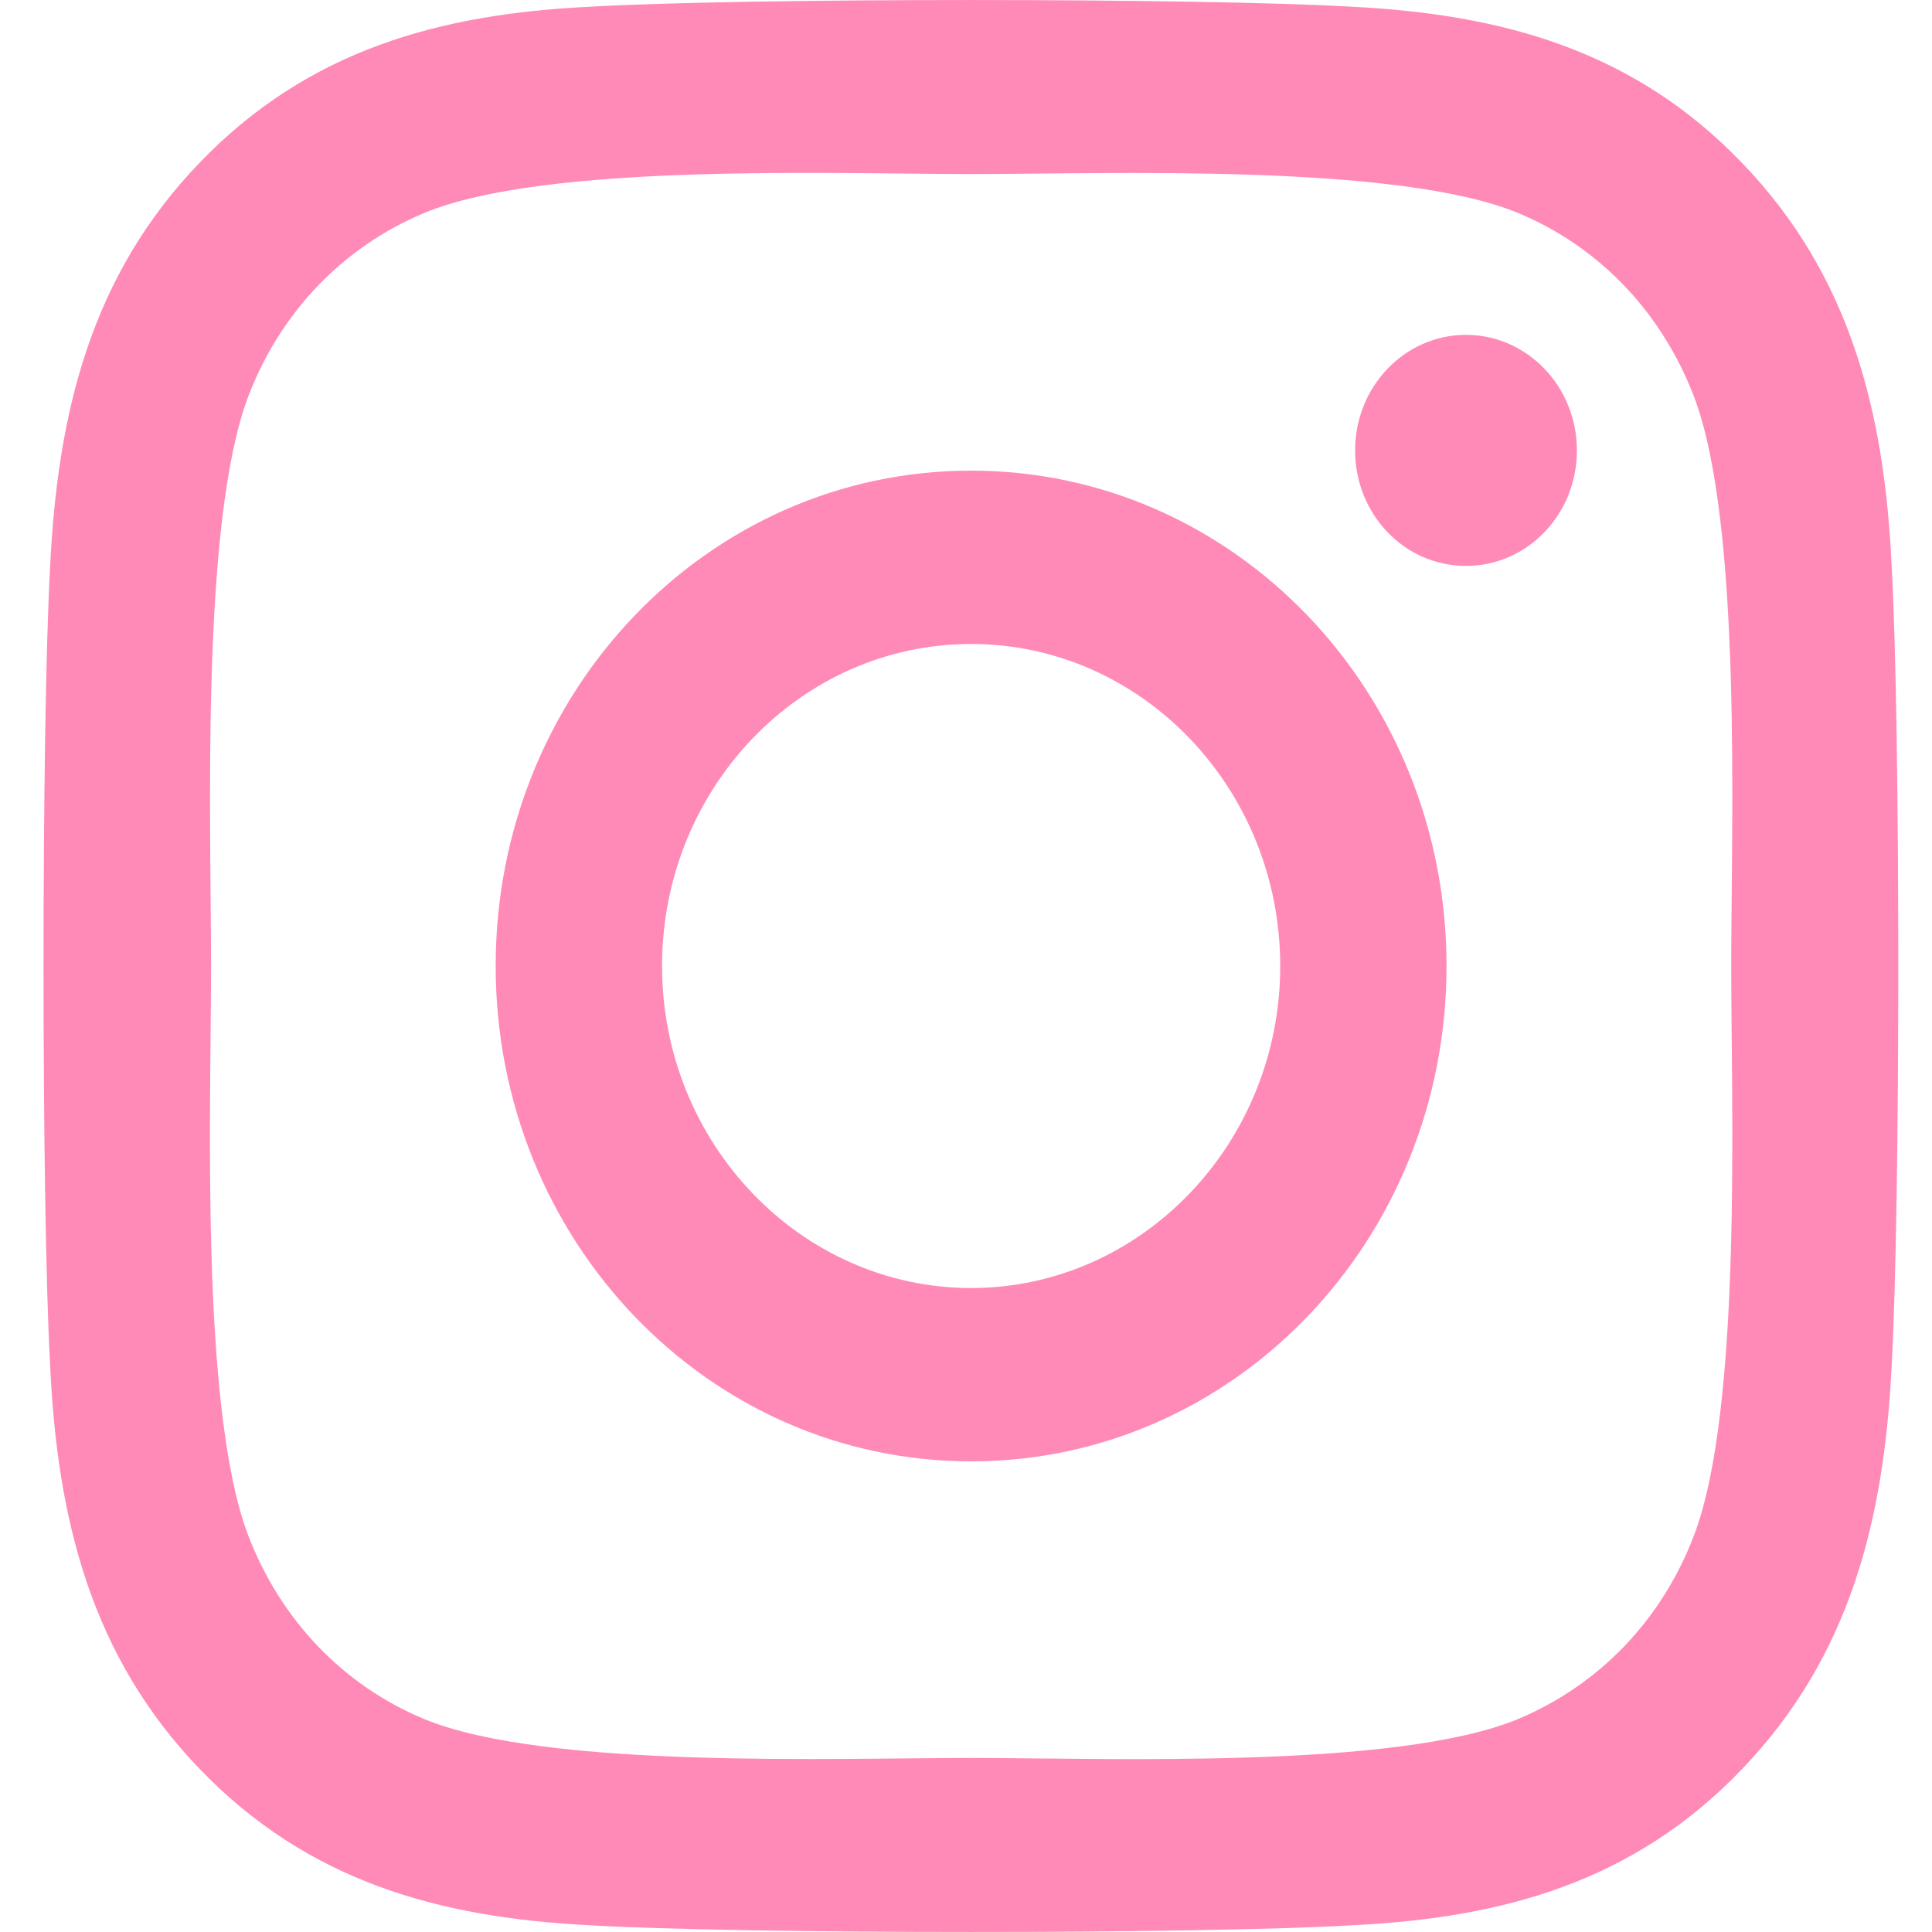 <svg width="25" height="25" viewBox="0 0 25 25" fill="none" xmlns="http://www.w3.org/2000/svg">
<path d="M12.566 6.09C9.161 6.09 6.414 8.952 6.414 12.5C6.414 16.048 9.161 18.91 12.566 18.91C15.971 18.91 18.718 16.048 18.718 12.5C18.718 8.952 15.971 6.09 12.566 6.09ZM12.566 16.667C10.366 16.667 8.567 14.798 8.567 12.5C8.567 10.202 10.36 8.333 12.566 8.333C14.772 8.333 16.566 10.202 16.566 12.5C16.566 14.798 14.767 16.667 12.566 16.667V16.667ZM20.405 5.828C20.405 6.659 19.762 7.323 18.97 7.323C18.172 7.323 17.535 6.654 17.535 5.828C17.535 5.003 18.177 4.333 18.97 4.333C19.762 4.333 20.405 5.003 20.405 5.828ZM24.479 7.345C24.388 5.343 23.949 3.569 22.541 2.107C21.138 0.646 19.436 0.188 17.513 0.088C15.532 -0.029 9.595 -0.029 7.614 0.088C5.697 0.183 3.994 0.64 2.586 2.102C1.178 3.563 0.744 5.337 0.648 7.34C0.535 9.404 0.535 15.591 0.648 17.654C0.739 19.657 1.178 21.431 2.586 22.893C3.994 24.354 5.691 24.812 7.614 24.912C9.595 25.029 15.532 25.029 17.513 24.912C19.436 24.817 21.138 24.36 22.541 22.893C23.944 21.431 24.383 19.657 24.479 17.654C24.592 15.591 24.592 9.41 24.479 7.345V7.345ZM21.92 19.869C21.502 20.963 20.694 21.805 19.639 22.246C18.059 22.898 14.312 22.748 12.566 22.748C10.821 22.748 7.067 22.893 5.493 22.246C4.444 21.811 3.635 20.968 3.212 19.869C2.586 18.224 2.731 14.319 2.731 12.5C2.731 10.681 2.591 6.771 3.212 5.131C3.63 4.037 4.439 3.195 5.493 2.754C7.073 2.102 10.821 2.252 12.566 2.252C14.312 2.252 18.065 2.107 19.639 2.754C20.688 3.189 21.497 4.032 21.92 5.131C22.546 6.776 22.402 10.681 22.402 12.5C22.402 14.319 22.546 18.229 21.92 19.869Z" fill="#FF8AB7"/>
</svg>
